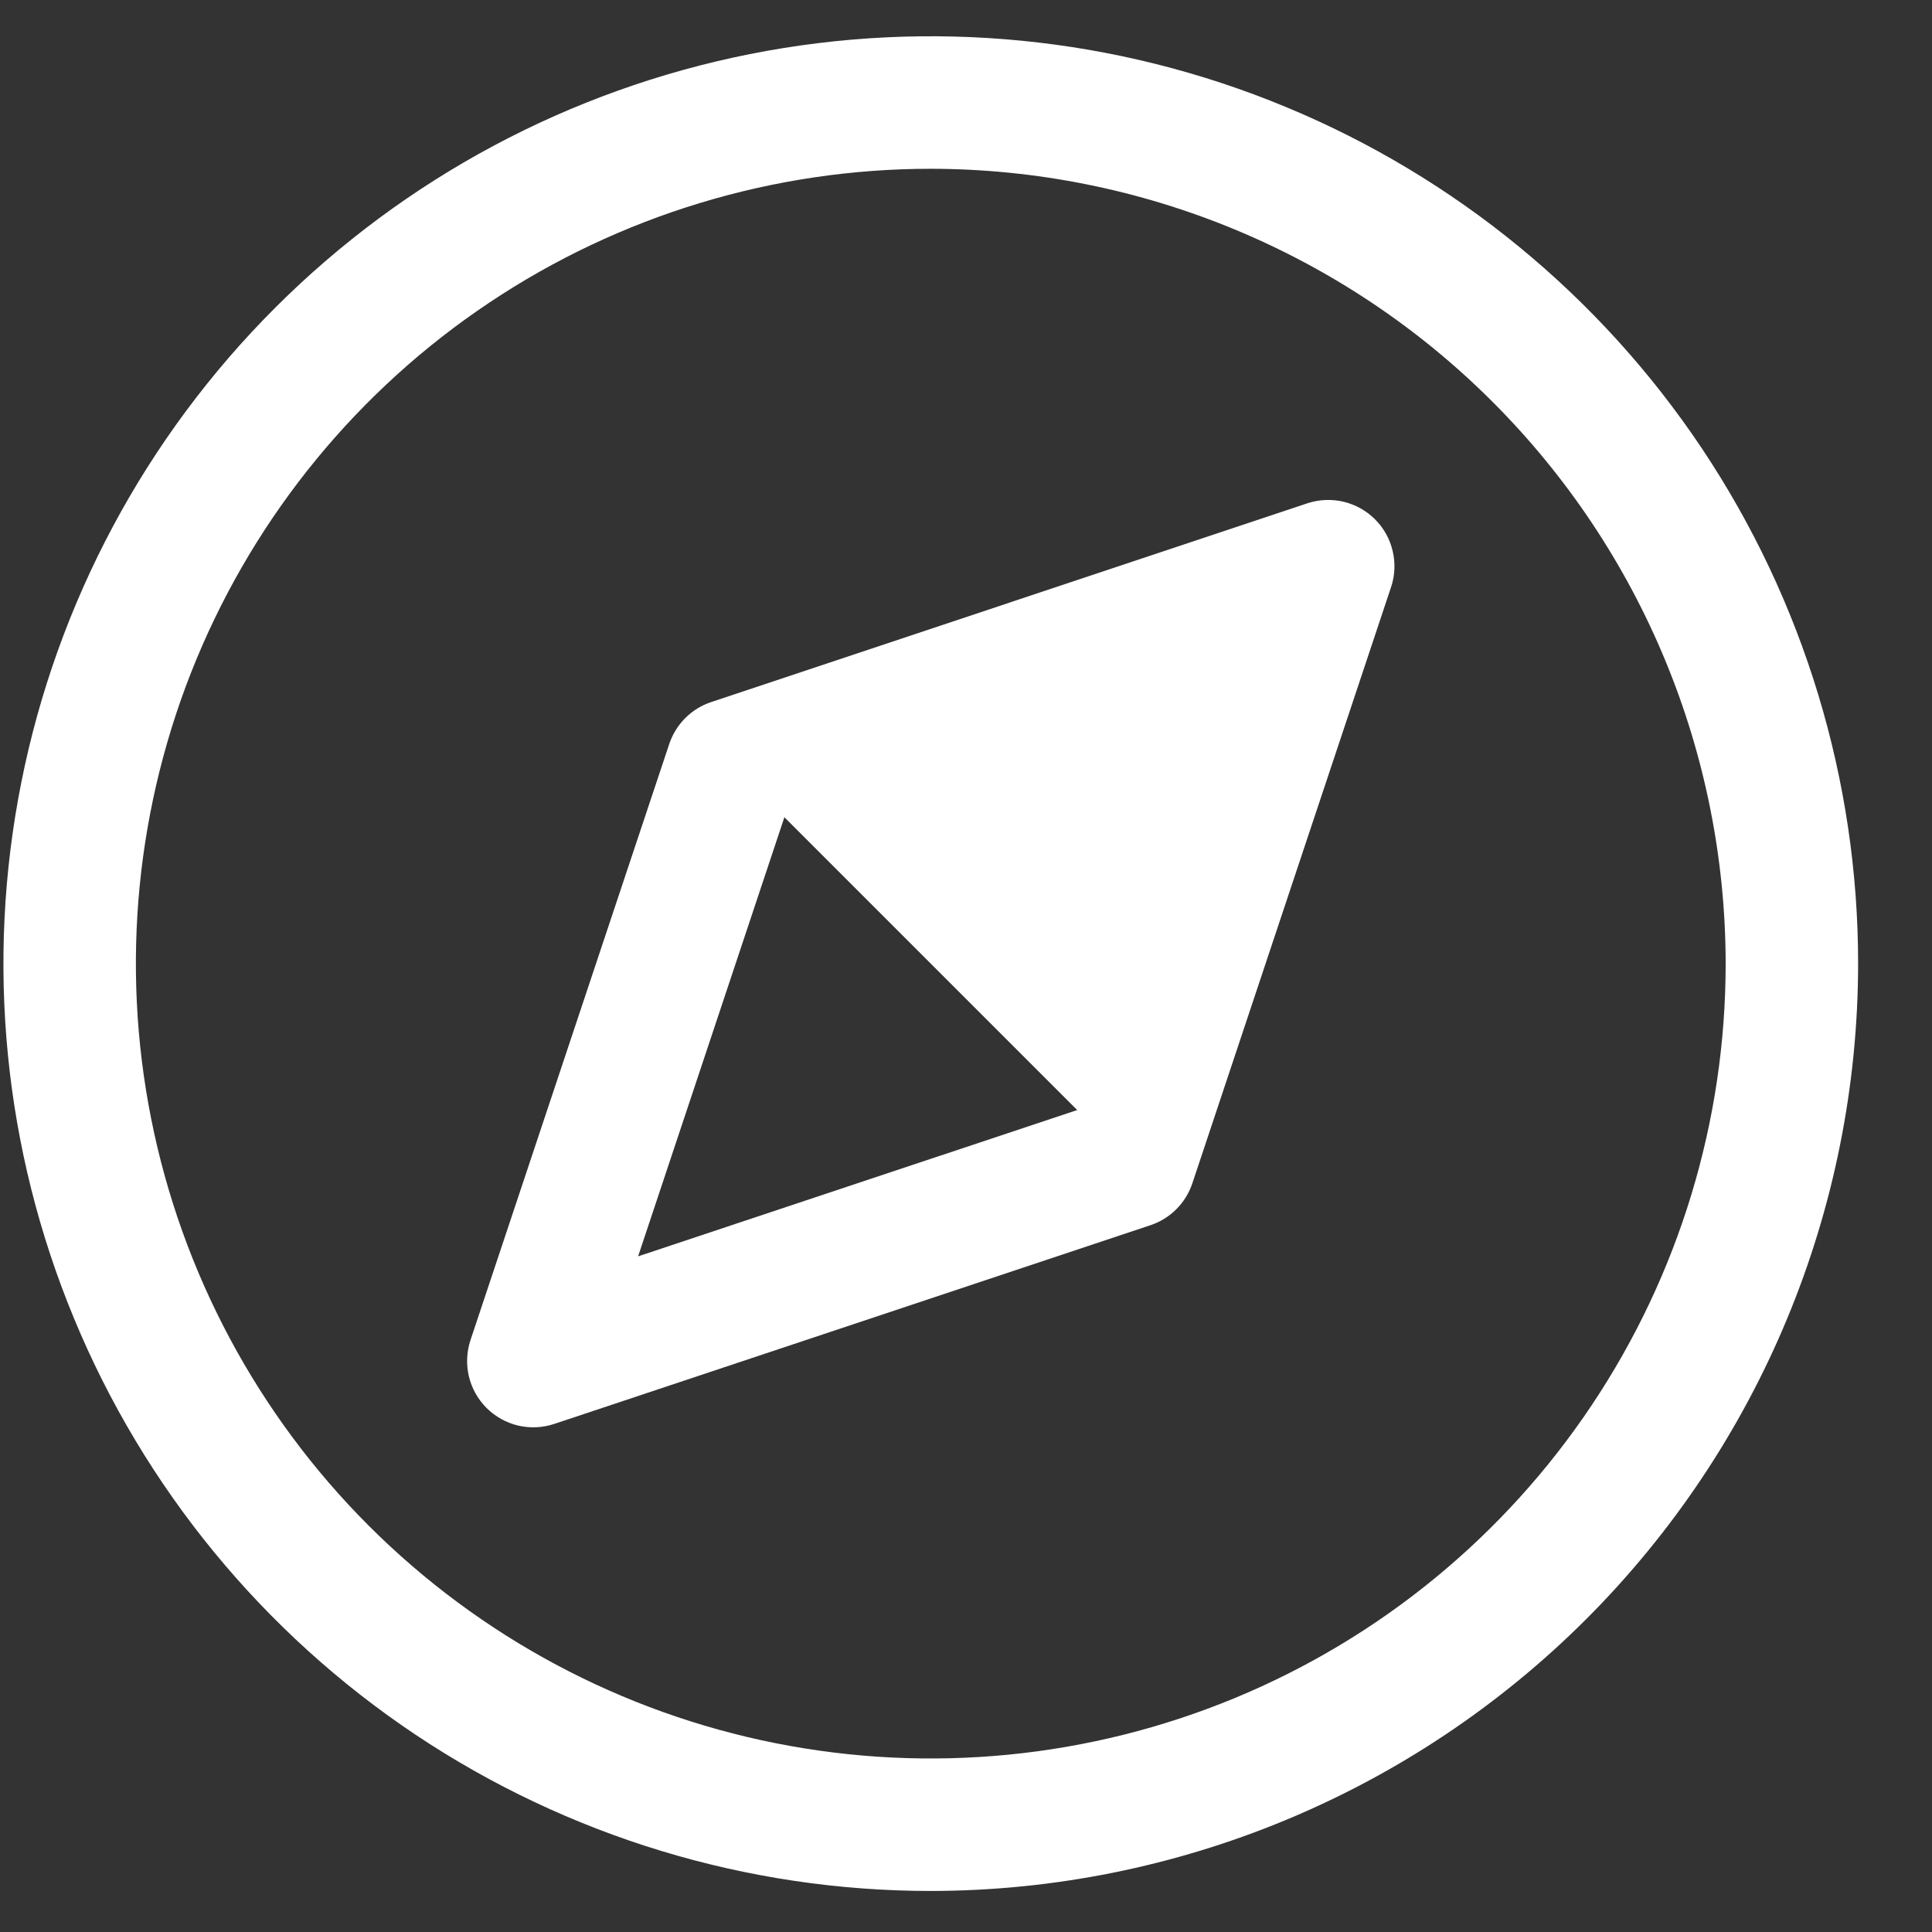 <svg width="25" height="25" viewBox="0 0 25 25" fill="none" xmlns="http://www.w3.org/2000/svg">
<rect x="0" y="0" width="25" height="25" fill="#333333" stroke="none"/>
<g clip-path="url(#clip0_208_64743)">
<path d="M17.793 6.72C17.681 6.608 17.539 6.529 17.384 6.492C17.229 6.456 17.067 6.463 16.916 6.513L9.202 9.085C9.075 9.127 8.961 9.198 8.867 9.292C8.773 9.386 8.702 9.501 8.66 9.627L6.088 17.341C6.038 17.492 6.031 17.654 6.067 17.809C6.104 17.964 6.183 18.106 6.295 18.218C6.408 18.331 6.55 18.41 6.705 18.447C6.859 18.483 7.022 18.476 7.173 18.425L14.887 15.854C15.013 15.812 15.128 15.741 15.222 15.647C15.316 15.553 15.387 15.438 15.429 15.312L18 7.598C18.051 7.447 18.058 7.285 18.021 7.13C17.985 6.975 17.906 6.833 17.793 6.72ZM8.257 16.257L10.15 10.575L13.939 14.364L8.257 16.257Z" fill="white"/>
<path d="M12.044 24.469C9.671 24.469 7.351 23.765 5.377 22.447C3.404 21.128 1.866 19.254 0.958 17.061C0.049 14.869 -0.188 12.456 0.275 10.128C0.738 7.8 1.881 5.662 3.559 3.984C5.237 2.306 7.375 1.163 9.703 0.7C12.031 0.237 14.444 0.474 16.636 1.383C18.829 2.291 20.703 3.829 22.022 5.802C23.34 7.776 24.044 10.096 24.044 12.469C24.041 15.651 22.775 18.701 20.526 20.951C18.276 23.2 15.226 24.466 12.044 24.469ZM12.044 2.184C10.01 2.184 8.021 2.787 6.33 3.917C4.638 5.047 3.32 6.654 2.541 8.533C1.763 10.412 1.559 12.481 1.956 14.476C2.353 16.471 3.333 18.304 4.771 19.742C6.21 21.181 8.042 22.16 10.037 22.557C12.033 22.954 14.101 22.75 15.98 21.972C17.86 21.194 19.466 19.875 20.596 18.184C21.727 16.492 22.33 14.504 22.33 12.469C22.327 9.742 21.242 7.128 19.314 5.2C17.386 3.271 14.771 2.187 12.044 2.184Z" fill="white"/>
</g>
<defs>
<clipPath id="clip0_208_64743">
<rect width="24" height="24" fill="white" transform="translate(0.044 0.469)"/>
</clipPath>
</defs>
</svg>
